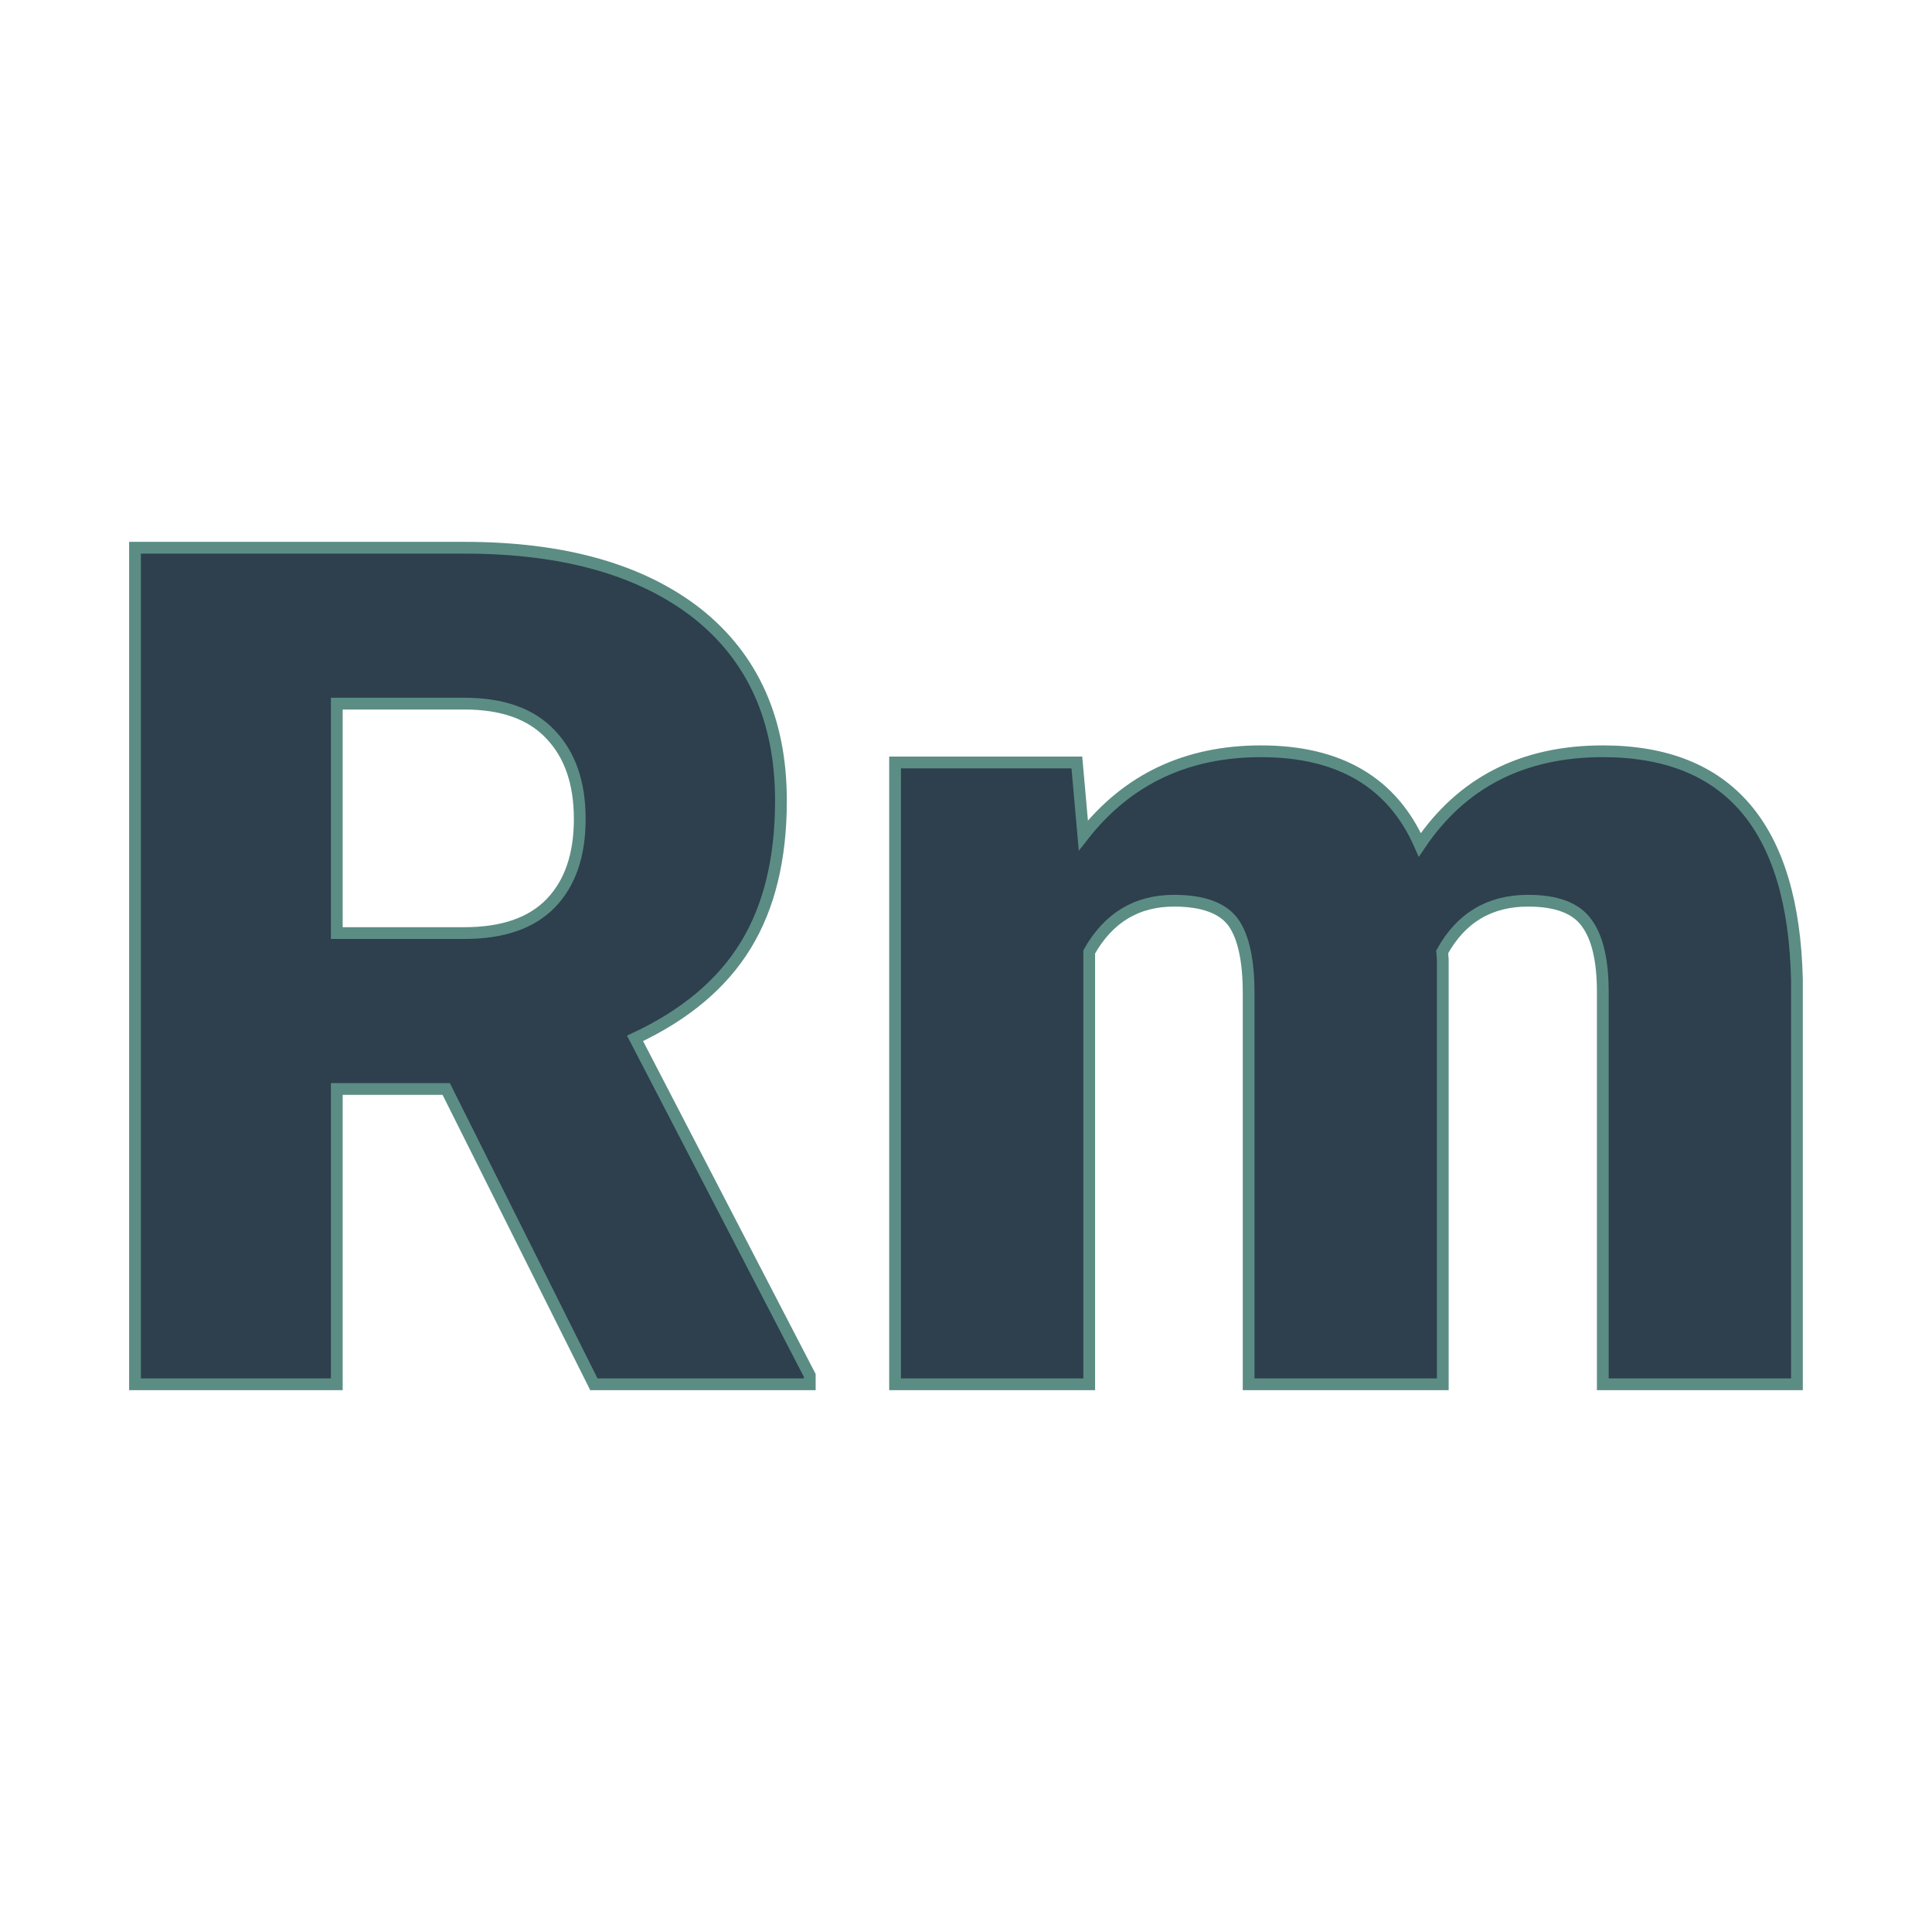 <svg xmlns="http://www.w3.org/2000/svg" version="1.1" xmlns:xlink="http://www.w3.org/1999/xlink" width="200" height="200"><svg xmlns="http://www.w3.org/2000/svg" version="1.1" xmlns:xlink="http://www.w3.org/1999/xlink" viewBox="0 0 200 200"><rect width="200" height="200" fill="url('#gradient')"></rect><defs><linearGradient id="SvgjsLinearGradient1001" gradientTransform="rotate(45 0.5 0.5)"><stop offset="0%" stop-color="#d6ce5c"></stop><stop offset="100%" stop-color="#5b8d84"></stop></linearGradient></defs><g><g fill="#2e3f4e" transform="matrix(6.09,0,0,6.09,7.459,143.301)" stroke="#5b8d84" stroke-width="0.2"><path d="M8.87 0L6.36-5.02L4.50-5.02L4.50 0L1.07 0L1.07-14.22L6.67-14.22Q9.20-14.22 10.63-13.10Q12.05-11.97 12.05-9.92L12.05-9.92Q12.05-8.44 11.45-7.46Q10.85-6.48 9.57-5.88L9.57-5.88L12.54-0.15L12.54 0L8.87 0ZM4.50-11.57L4.50-7.67L6.67-7.67Q7.65-7.67 8.14-8.18Q8.63-8.69 8.63-9.61Q8.63-10.53 8.13-11.05Q7.64-11.57 6.67-11.57L6.67-11.57L4.50-11.57ZM13.99-10.57L17.08-10.57L17.19-9.33Q18.31-10.76 20.21-10.76L20.21-10.76Q22.21-10.76 22.91-9.17L22.91-9.17Q23.98-10.76 26.02-10.76L26.02-10.76Q29.23-10.76 29.32-6.88L29.32-6.88L29.32 0L26.02 0L26.02-6.67Q26.02-7.48 25.74-7.85Q25.47-8.22 24.75-8.22L24.75-8.22Q23.77-8.22 23.29-7.35L23.29-7.35L23.30-7.22L23.30 0L20 0L20-6.65Q20-7.48 19.74-7.85Q19.47-8.22 18.73-8.22L18.73-8.22Q17.78-8.22 17.29-7.35L17.29-7.35L17.29 0L13.99 0L13.99-10.57Z"></path></g></g></svg><style>@media (prefers-color-scheme: light) { :root { filter: none; } }
@media (prefers-color-scheme: dark) { :root { filter: none; } }
</style></svg>